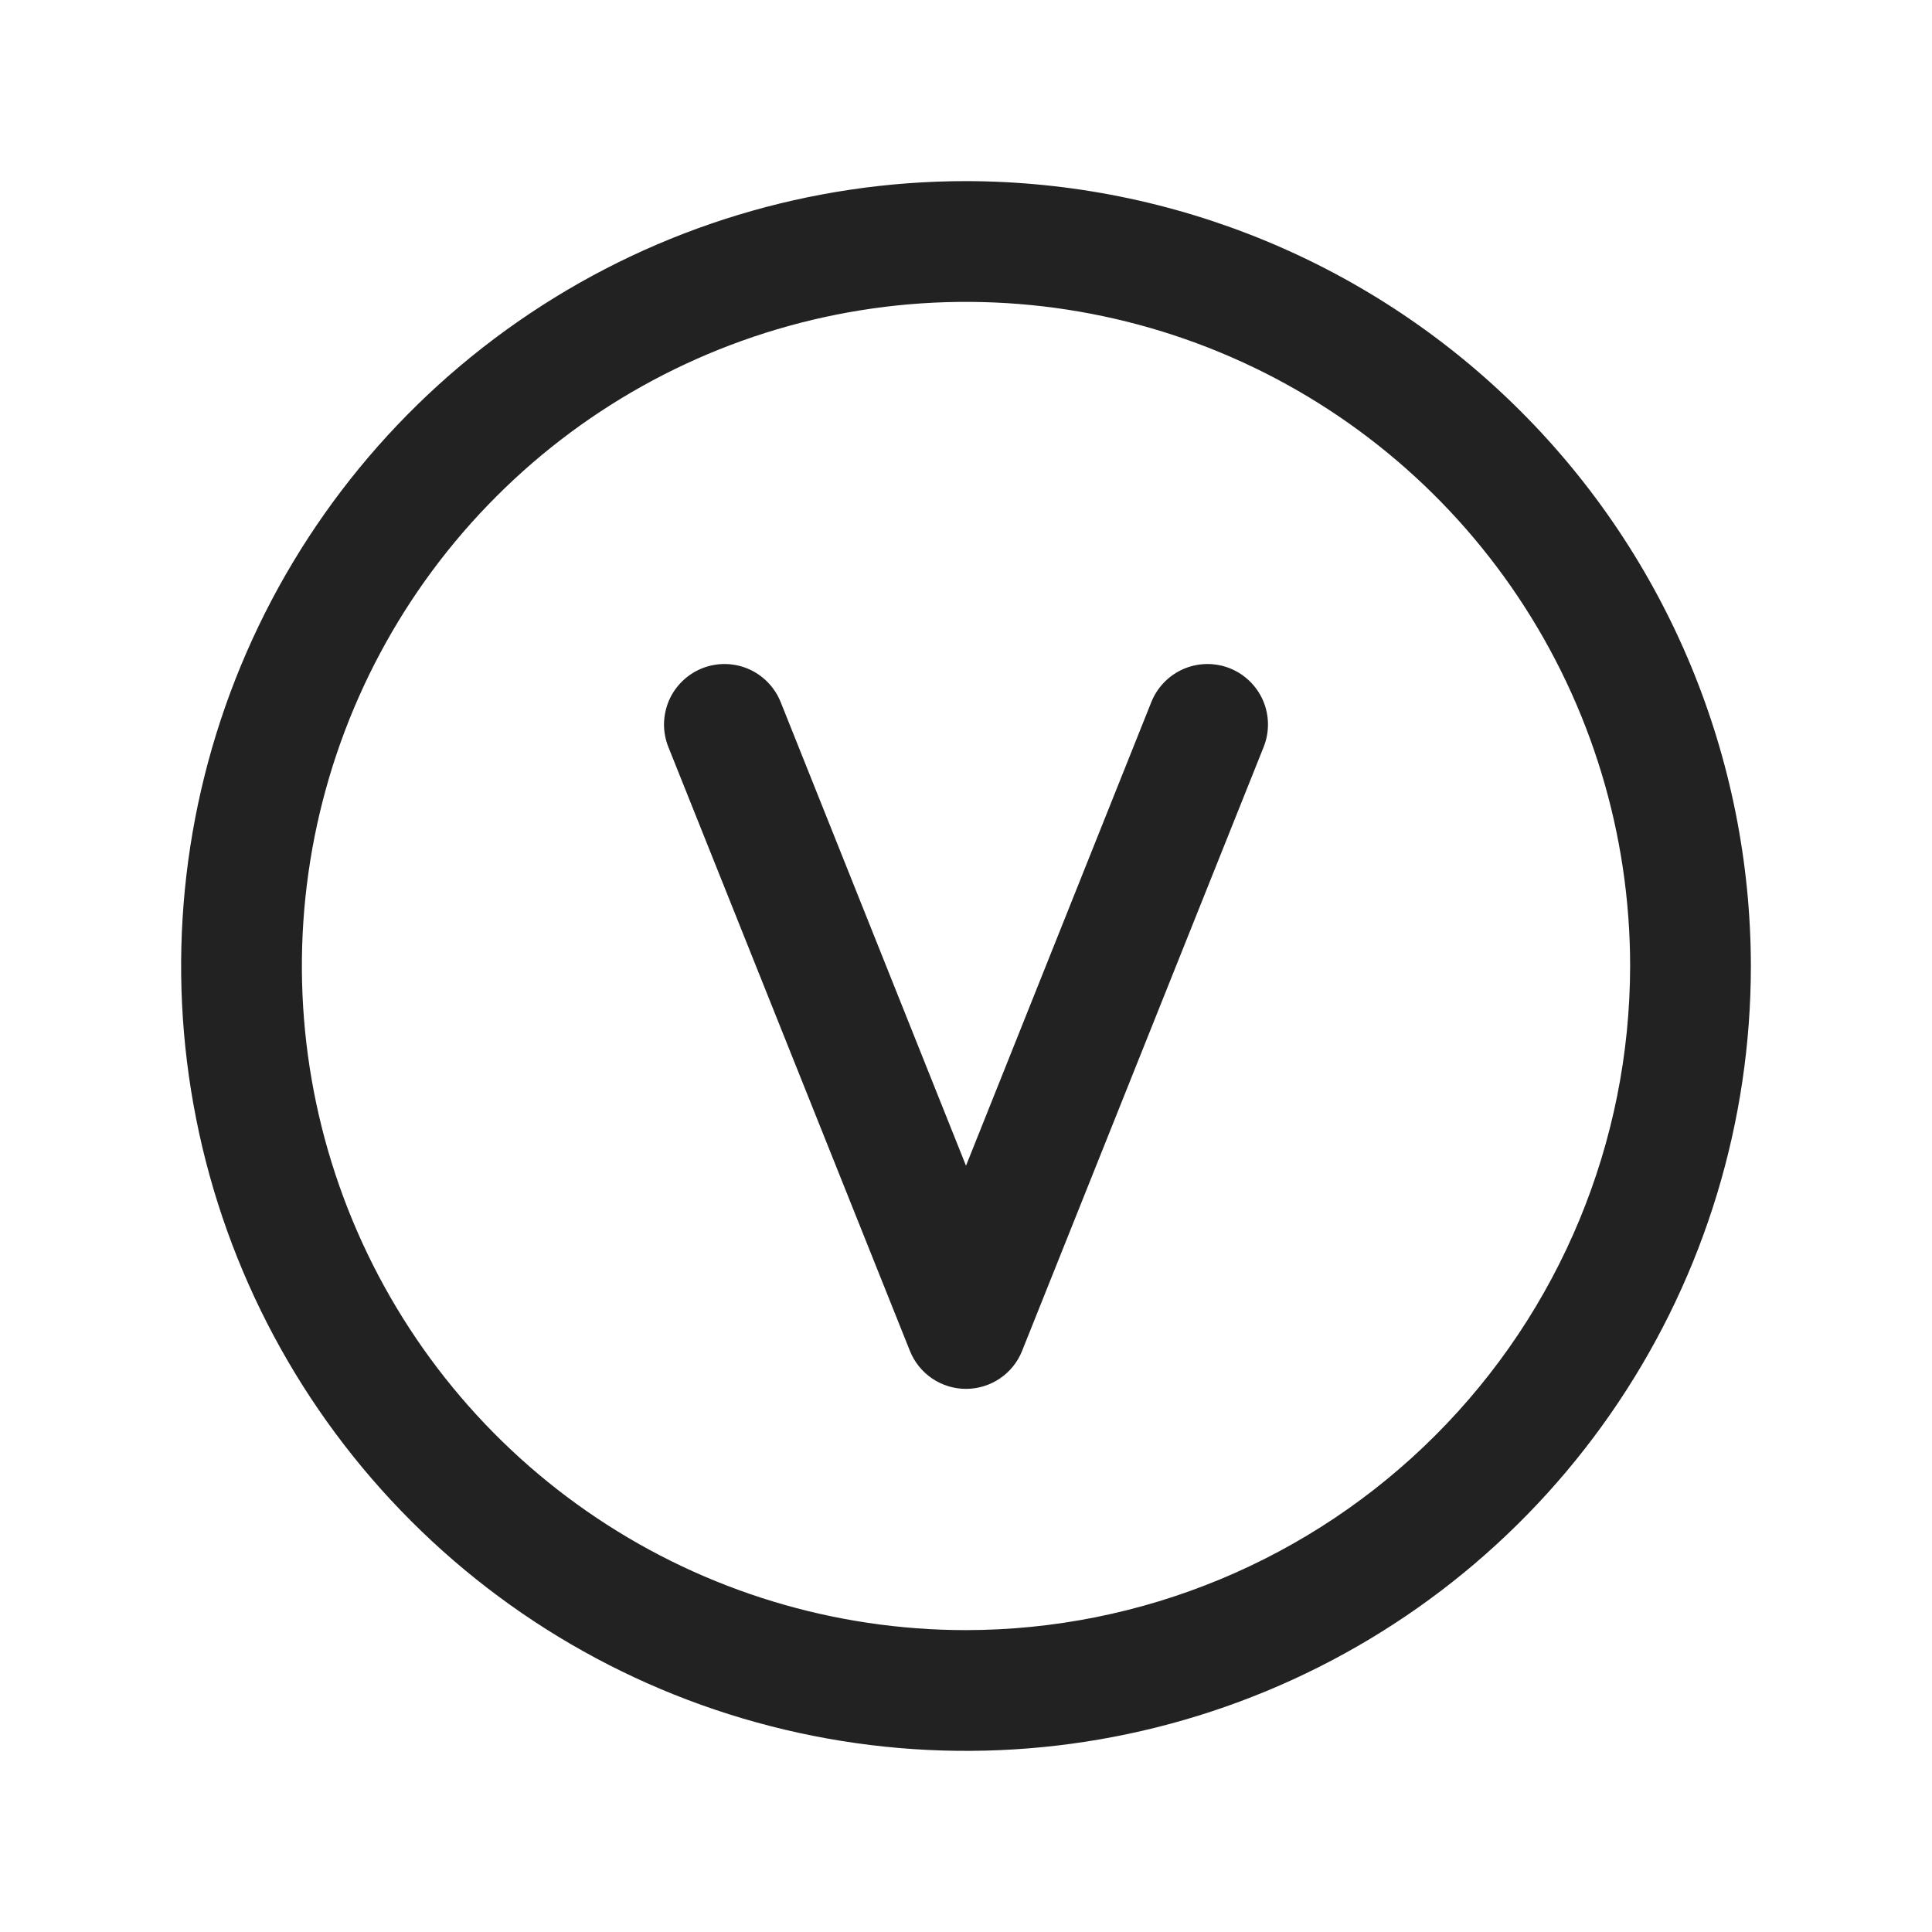 <svg width="32" height="32" viewBox="0 0 32 32" fill="none" xmlns="http://www.w3.org/2000/svg">
<path d="M16 3C13.429 3 10.915 3.762 8.778 5.191C6.64 6.619 4.974 8.65 3.99 11.025C3.006 13.401 2.748 16.014 3.25 18.536C3.751 21.058 4.99 23.374 6.808 25.192C8.626 27.011 10.942 28.249 13.464 28.75C15.986 29.252 18.599 28.994 20.975 28.01C23.35 27.026 25.381 25.36 26.809 23.222C28.238 21.085 29 18.571 29 16C28.996 12.553 27.626 9.249 25.188 6.812C22.751 4.374 19.447 3.004 16 3ZM16 27C13.824 27 11.698 26.355 9.889 25.146C8.08 23.938 6.67 22.22 5.837 20.209C5.005 18.2 4.787 15.988 5.211 13.854C5.636 11.72 6.683 9.76 8.222 8.222C9.76 6.683 11.72 5.636 13.854 5.211C15.988 4.787 18.2 5.005 20.209 5.837C22.22 6.67 23.938 8.08 25.146 9.889C26.355 11.698 27 13.824 27 16C26.997 18.916 25.837 21.712 23.774 23.774C21.712 25.837 18.916 26.997 16 27ZM20.929 12.375L16.929 22.375C16.855 22.561 16.727 22.72 16.561 22.832C16.395 22.944 16.2 23.004 16 23.004C15.8 23.004 15.605 22.944 15.439 22.832C15.274 22.72 15.145 22.561 15.071 22.375L11.071 12.375C11.022 12.253 10.997 12.123 10.998 11.991C11 11.86 11.027 11.729 11.078 11.608C11.182 11.364 11.379 11.171 11.625 11.071C11.871 10.972 12.147 10.974 12.392 11.078C12.636 11.182 12.829 11.379 12.929 11.625L16 19.308L19.071 11.625C19.171 11.379 19.364 11.182 19.608 11.078C19.853 10.974 20.129 10.972 20.375 11.071C20.621 11.171 20.818 11.364 20.922 11.608C21.026 11.853 21.028 12.129 20.929 12.375Z" fill="#222222"/>
</svg>
